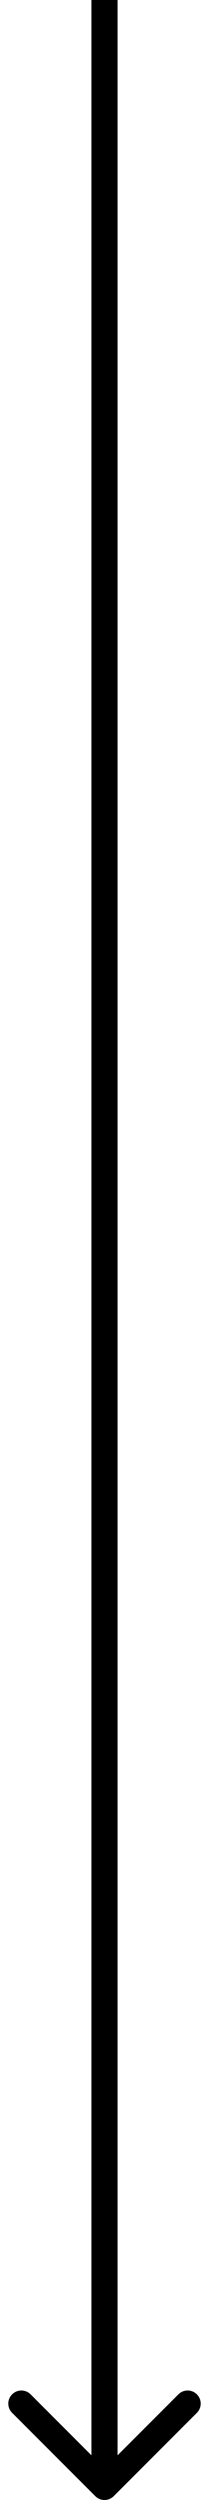 <svg width="16" height="191" viewBox="0 0 16 191" fill="none" xmlns="http://www.w3.org/2000/svg">
<path d="M7.293 190.707C7.683 191.098 8.317 191.098 8.707 190.707L15.071 184.343C15.462 183.953 15.462 183.319 15.071 182.929C14.681 182.538 14.047 182.538 13.657 182.929L8 188.586L2.343 182.929C1.953 182.538 1.319 182.538 0.929 182.929C0.538 183.319 0.538 183.953 0.929 184.343L7.293 190.707ZM8 0L7 0L7 190H8H9L9 0L8 0Z" fill="black"/>
</svg>
